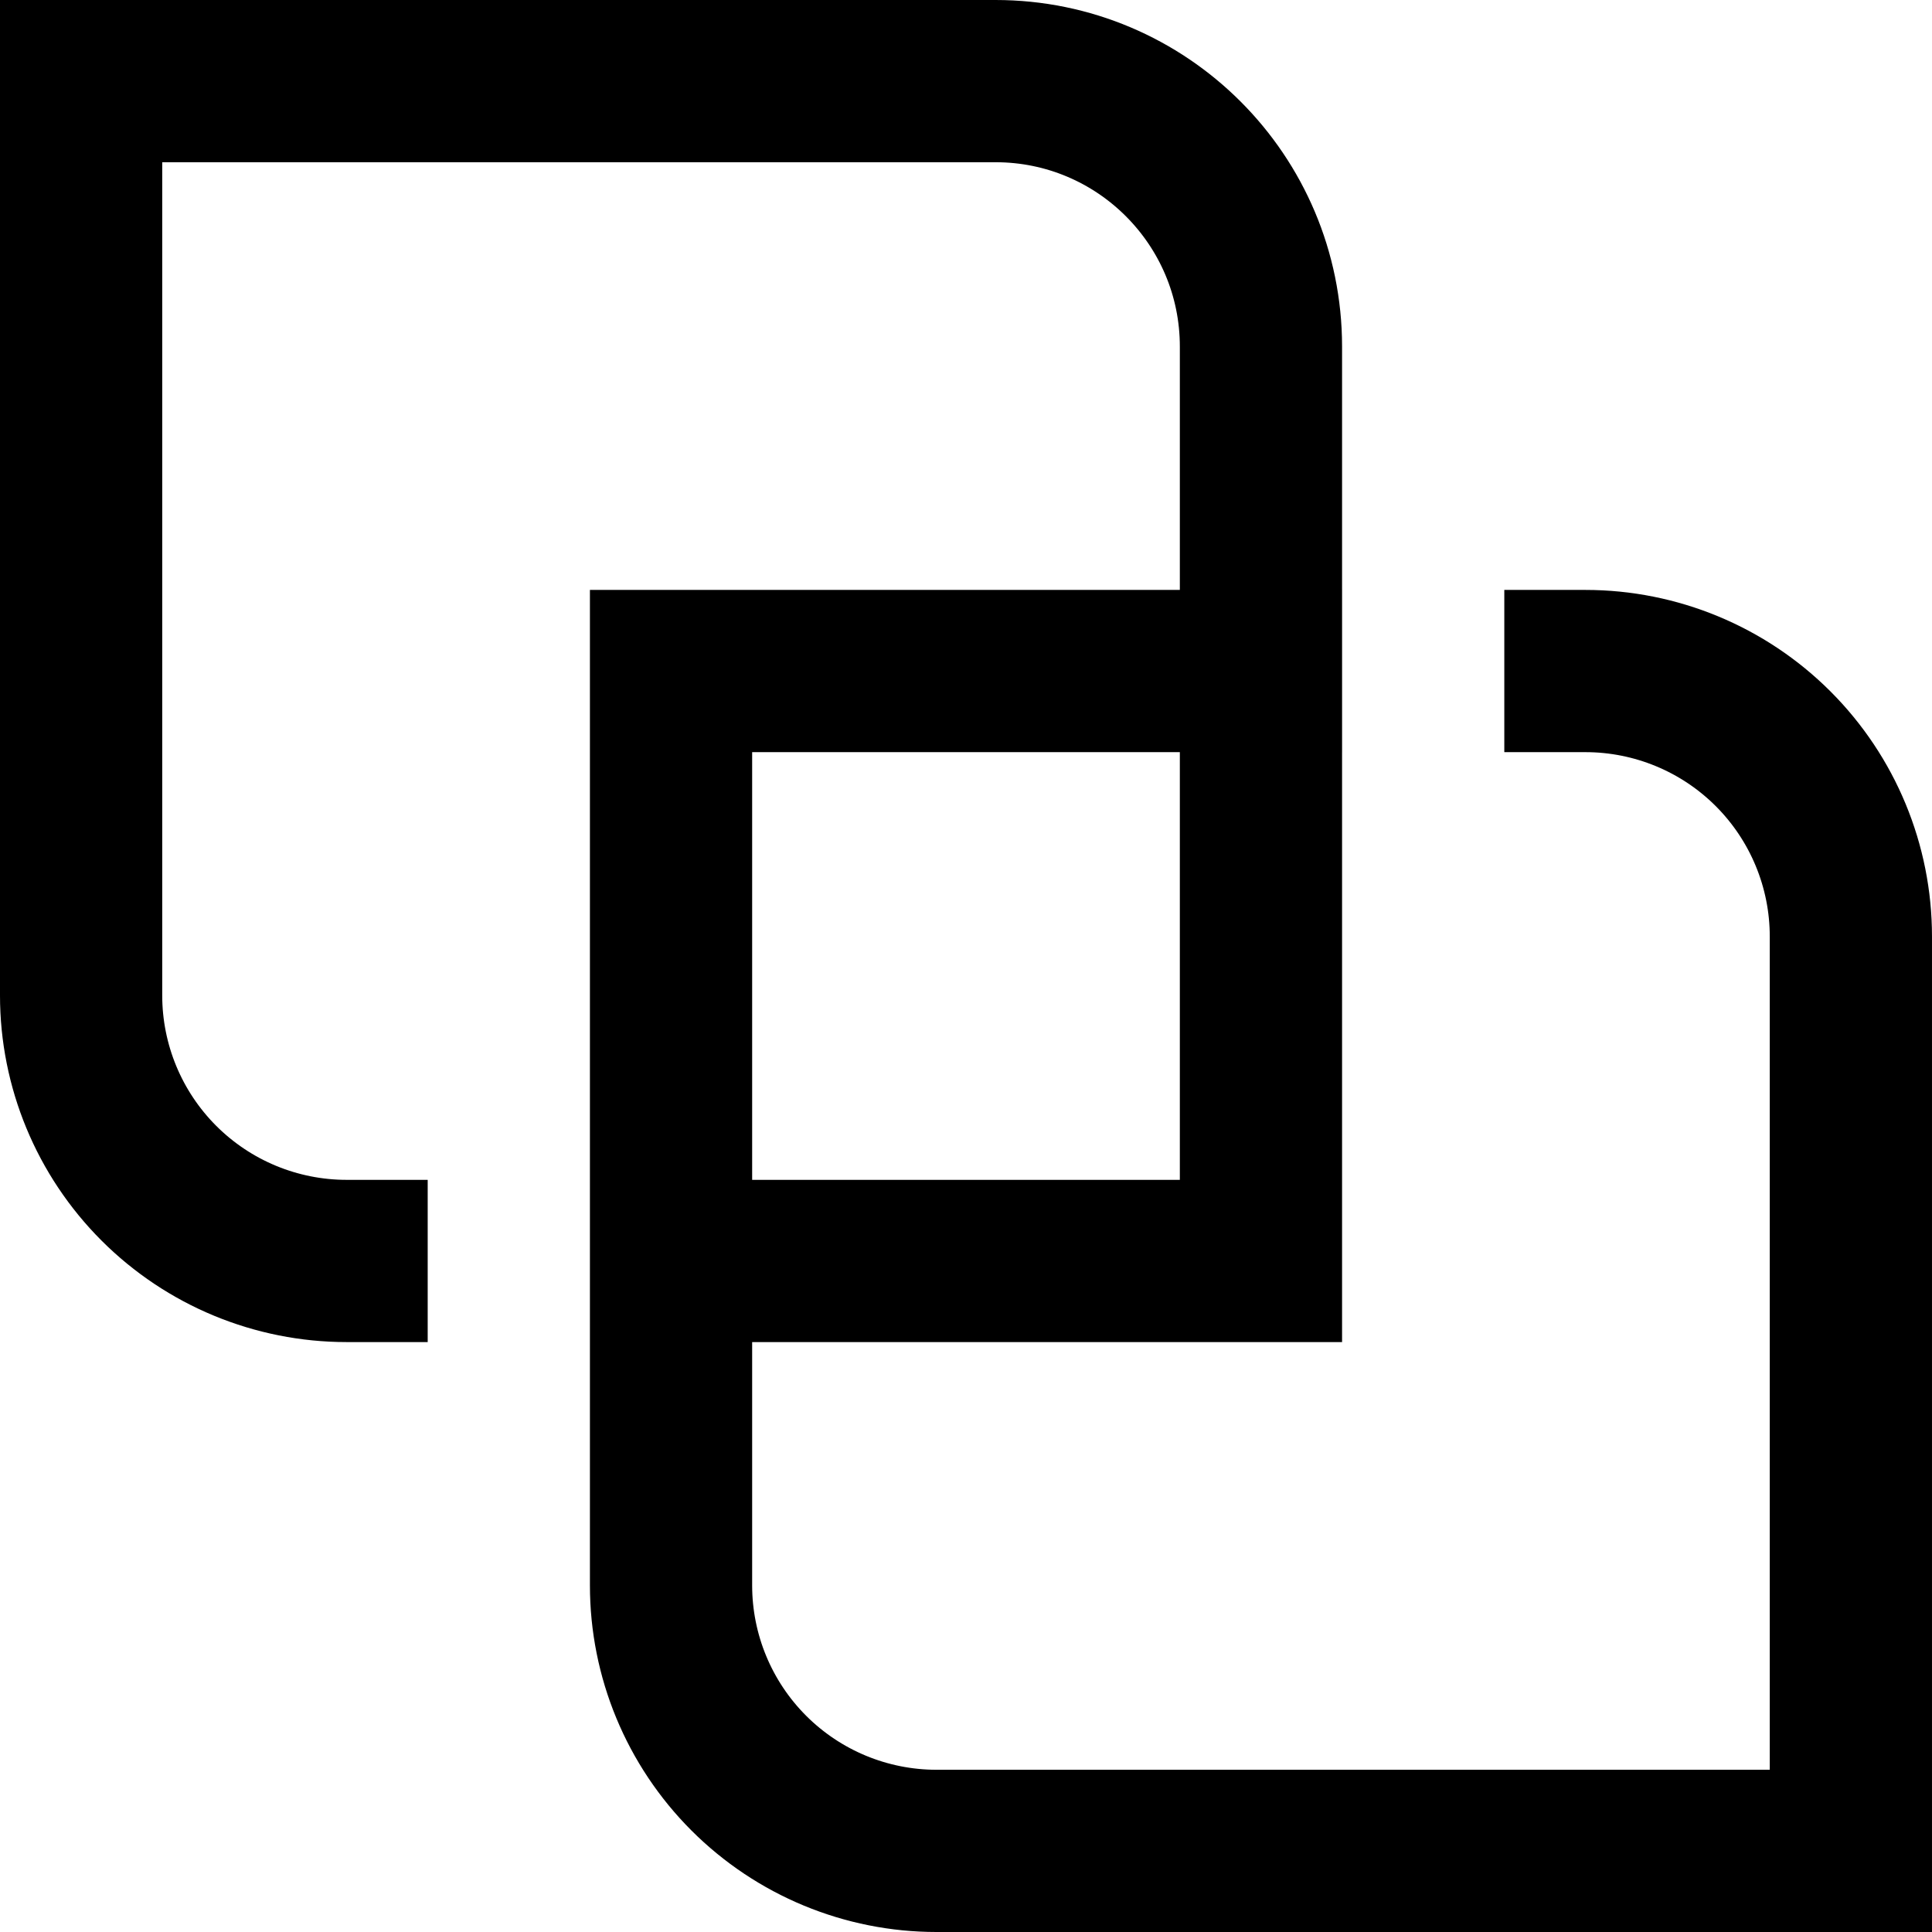 <svg style="fill:none;stroke:black;stroke-width:22px" viewBox="0 0 262 262" xmlns="http://www.w3.org/2000/svg"><path d="M204,91L215,91C224.547,91 233.704,94.793 240.456,101.544C247.207,108.295 250.999,117.452 250.999,127L250.999,251L127.001,251C117.452,251 108.296,247.207 101.545,240.456C94.793,233.704 91,224.548 91,215L91,91L182,91M58,171L47.001,171C37.452,171 28.296,167.207 21.545,160.456C14.793,153.704 11,144.548 11,135L11,11L135,11C154.882,11 170.999,27.118 170.999,47L170.999,171L80,171"/></svg>